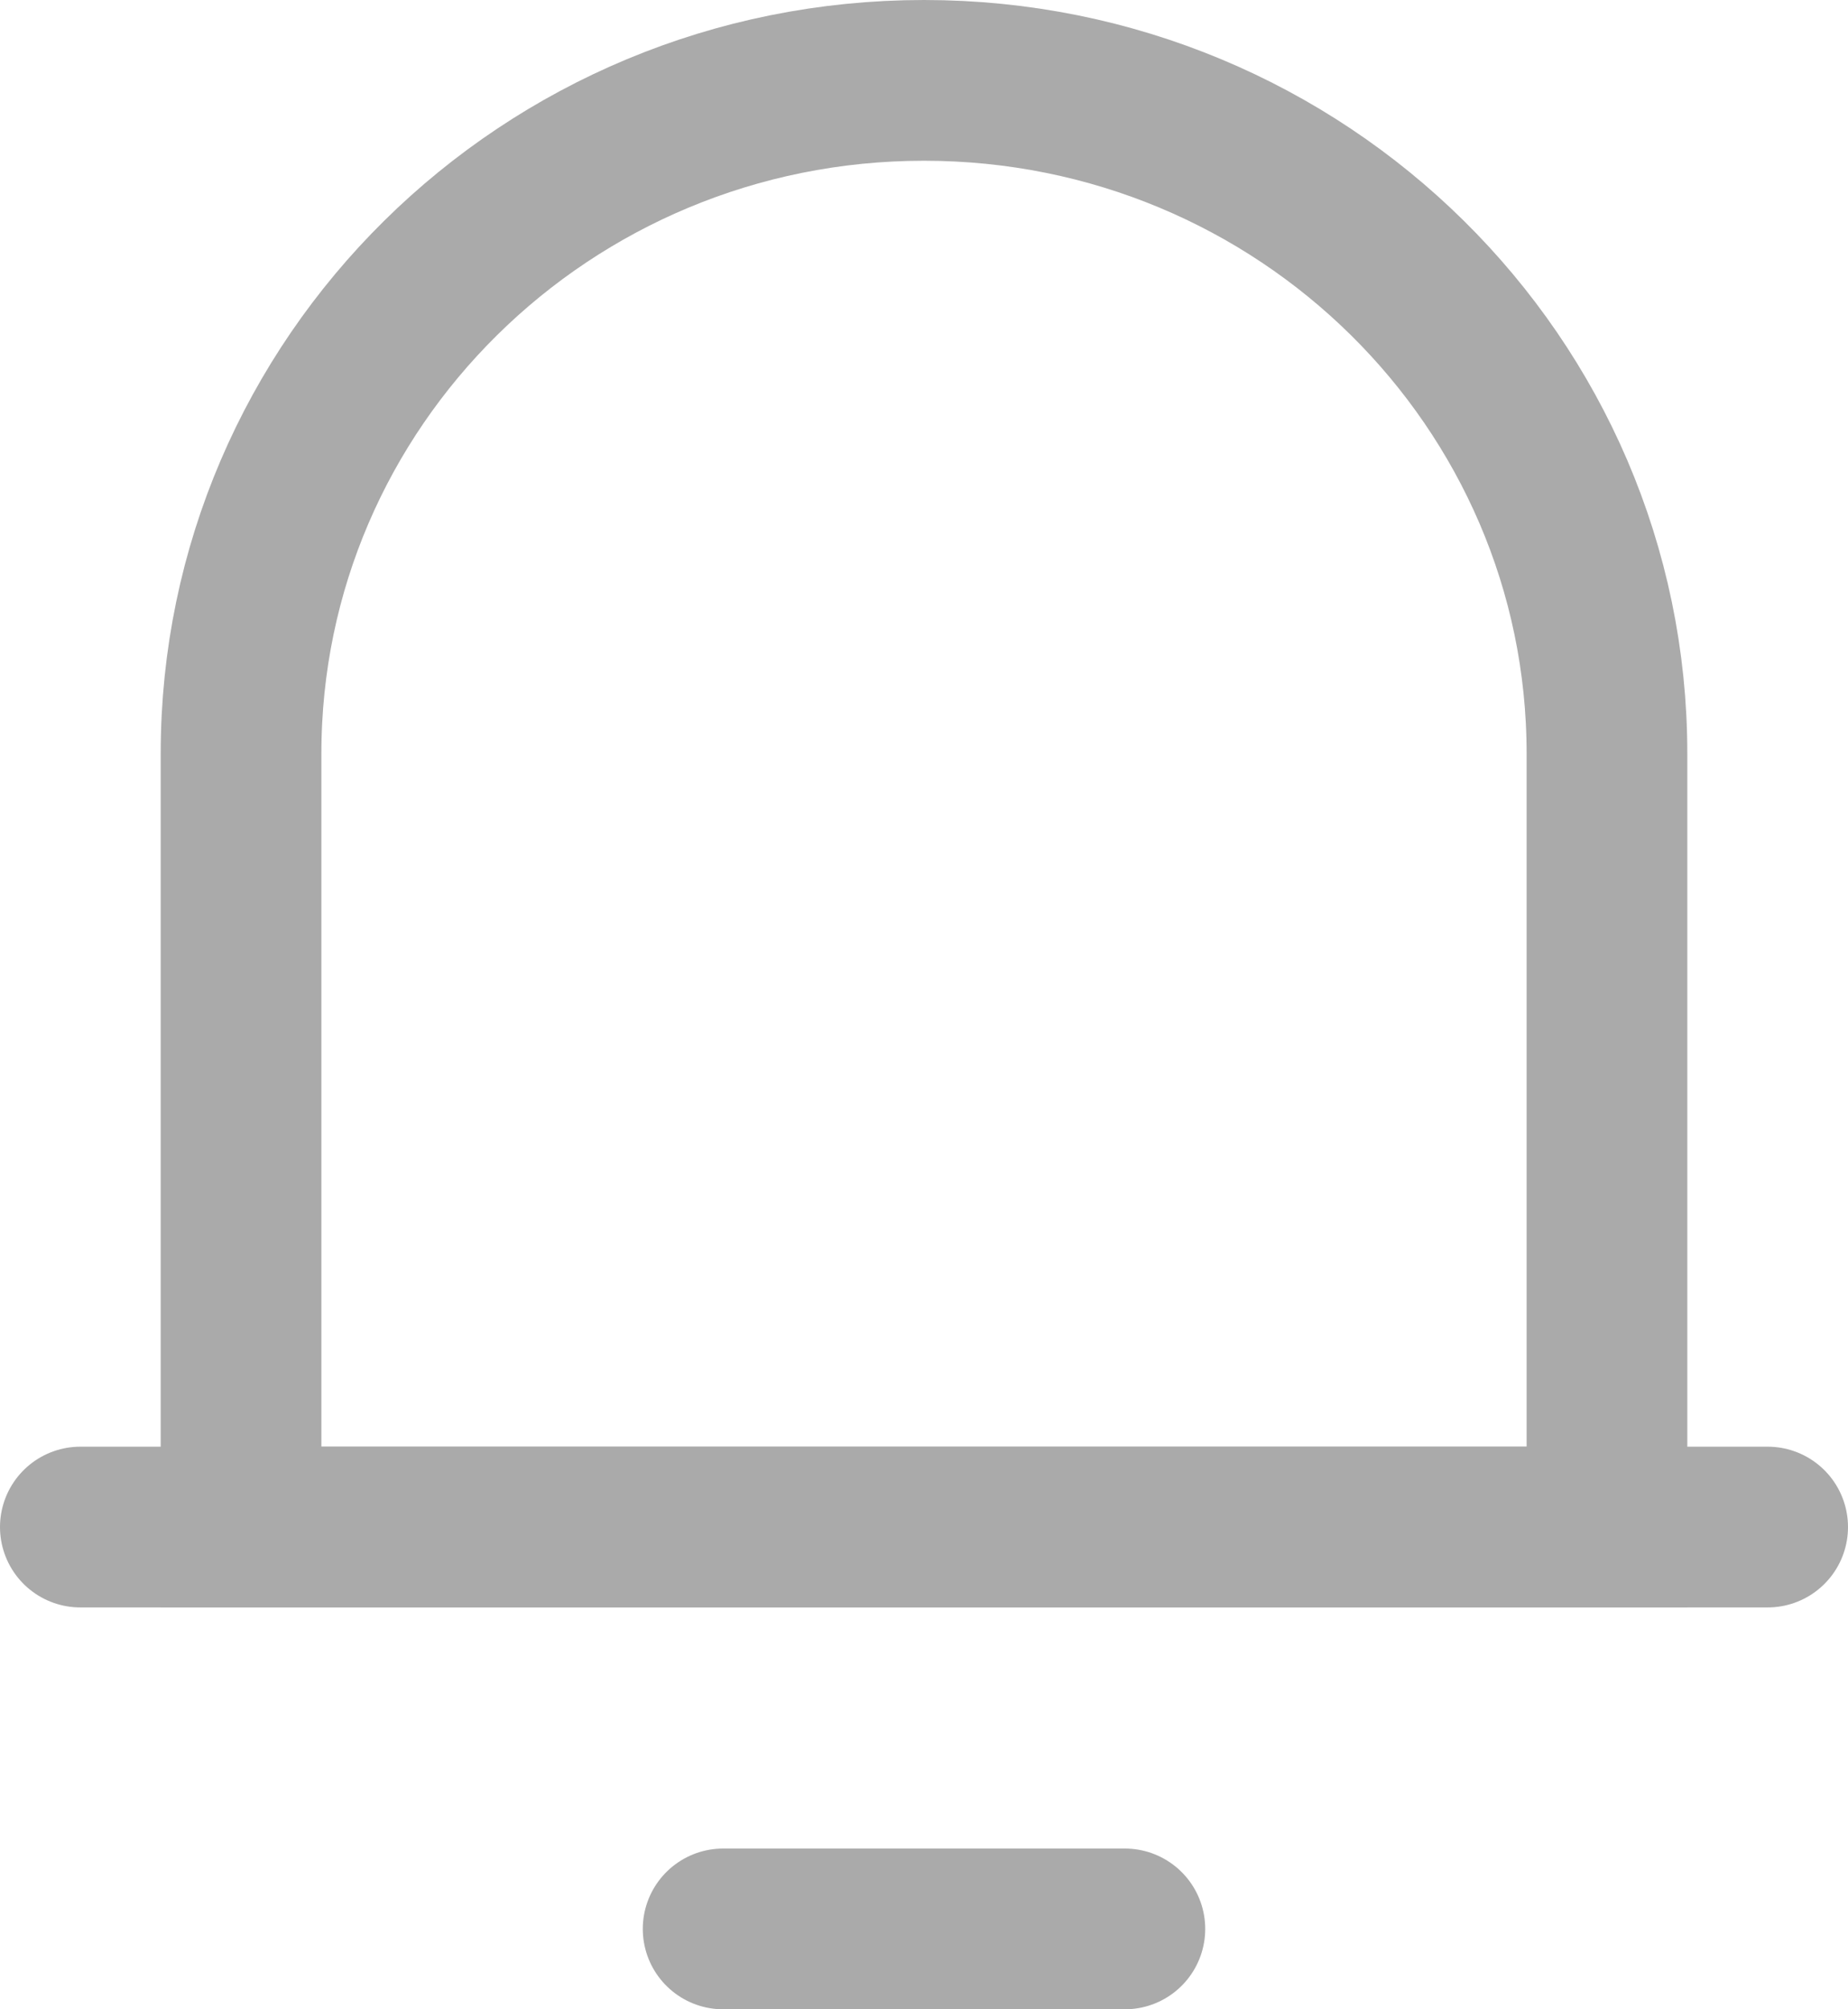 <svg width="23" height="25" viewBox="0 0 23 25" fill="none" xmlns="http://www.w3.org/2000/svg">
  <path d="M3.001 19H3V18.987V18.971V18.954V18.937V18.92V18.903V18.886V18.869V18.851V18.834V18.816V18.799V18.781V18.763V18.745V18.727V18.709V18.69V18.672V18.653V18.634V18.616V18.597V18.578V18.559V18.54V18.521V18.501V18.482V18.462V18.443V18.423V18.403V18.383V18.363V18.343V18.323V18.302V18.282V18.262V18.241V18.22V18.2V18.179V18.158V18.137V18.116V18.095V18.073V18.052V18.03V18.009V17.987V17.966V17.944V17.922V17.9V17.878V17.856V17.834V17.811V17.789V17.767V17.744V17.722V17.699V17.676V17.653V17.63V17.608V17.584V17.561V17.538V17.515V17.492V17.468V17.445V17.421V17.398V17.374V17.35V17.326V17.302V17.279V17.254V17.23V17.206V17.182V17.158V17.133V17.109V17.084V17.06V17.035V17.011V16.986V16.961V16.936V16.912V16.887V16.862V16.837V16.811V16.786V16.761V16.736V16.71V16.685V16.66V16.634V16.609V16.583V16.557V16.532V16.506V16.48V16.454V16.428V16.402V16.377V16.351V16.324V16.298V16.272V16.246V16.22V16.193V16.167V16.141V16.114V16.088V16.061V16.035V16.008V15.982V15.955V15.928V15.902V15.875V15.848V15.821V15.794V15.768V15.741V15.714V15.687V15.66V15.633V15.605V15.578V15.551V15.524V15.497V15.47V15.442V15.415V15.388V15.36V15.333V15.306V15.278V15.251V15.223V15.196V15.168V15.141V15.114V15.086V15.058V15.031V15.003V14.976V14.948V14.92V14.893V14.865V14.837V14.809V14.782V14.754V14.726V14.698V14.671V14.643V14.615V14.587V14.56V14.532V14.504V14.476V14.448V14.42V14.393V14.365V14.337V14.309V14.281V14.253V14.225V14.197V14.17V14.142V14.114V14.086V14.058V14.03V14.002V13.975V13.947V13.919V13.891V13.863V13.835V13.807V13.78V13.752V13.724V13.696V13.668V13.641V13.613V13.585V13.557V13.53V13.502V13.474V13.447V13.419V13.391V13.364V13.336V13.308V13.281V13.253V13.226V13.198V13.17V13.143V13.115V13.088V13.06V13.033V13.006V12.978V12.951V12.924V12.896V12.869V12.842V12.815V12.787V12.76V12.733V12.706V12.679V12.652V12.625V12.598V12.571V12.544V12.517V12.49V12.463V12.437V12.41V12.383V12.357V12.33V12.303V12.277V12.25V12.224V12.197V12.171V12.144V12.118V12.092V12.066V12.039V12.013V11.987V11.961V11.935V11.909V11.883V11.857V11.831V11.806V11.78V11.754V11.729V11.703V11.677V11.652V11.627V11.601V11.576V11.55V11.525V11.5V11.475V11.45V11.425V11.4V11.375V11.35V11.326V11.301V11.276V11.252V11.227V11.203V11.178V11.154V11.13V11.105V11.081V11.057V11.033V11.009V10.985V10.962V10.938V10.914V10.89V10.867V10.844V10.82V10.797V10.774V10.75V10.727V10.704V10.681V10.658V10.636V10.613V10.59V10.568V10.545V10.523V10.5V10.478V10.456V10.434V10.412V10.39V10.368V10.346V10.325V10.303V10.281V10.26V10.239V10.217V10.196V10.175V10.154V10.133V10.112V10.091V10.071V10.05V10.03V10.009V9.989V9.969V9.949V9.929V9.909V9.889V9.869V9.85V9.83V9.811V9.791V9.772V9.753V9.734V9.715V9.696V9.678V9.659V9.64V9.622V9.604V9.585V9.567V9.549V9.531V9.514V9.496V9.478V9.461V9.443V9.426V9.409V9.392V9.375C3 4.762 6.793 1 11.5 1C16.207 1 20 4.762 20 9.375V9.405V9.436V9.466V9.496V9.527V9.557V9.588V9.618V9.648V9.679V9.709V9.739V9.77V9.8V9.831V9.861V9.891V9.922V9.952V9.983V10.013V10.043V10.074V10.104V10.135V10.165V10.195V10.226V10.256V10.287V10.317V10.348V10.378V10.408V10.439V10.469V10.5V10.53V10.56V10.591V10.621V10.652V10.682V10.712V10.743V10.773V10.803V10.834V10.864V10.894V10.925V10.955V10.985V11.015V11.046V11.076V11.106V11.137V11.167V11.197V11.227V11.258V11.288V11.318V11.348V11.379V11.409V11.439V11.469V11.499V11.529V11.559V11.589V11.62V11.65V11.68V11.71V11.74V11.77V11.8V11.83V11.86V11.89V11.92V11.95V11.98V12.01V12.04V12.069V12.099V12.129V12.159V12.189V12.219V12.248V12.278V12.308V12.338V12.367V12.397V12.427V12.456V12.486V12.516V12.545V12.575V12.604V12.634V12.663V12.693V12.722V12.752V12.781V12.81V12.84V12.869V12.899V12.928V12.957V12.986V13.016V13.045V13.074V13.103V13.132V13.161V13.19V13.22V13.248V13.277V13.306V13.335V13.364V13.393V13.422V13.451V13.48V13.508V13.537V13.566V13.595V13.623V13.652V13.681V13.709V13.738V13.766V13.794V13.823V13.851V13.88V13.908V13.936V13.965V13.993V14.021V14.049V14.077V14.105V14.134V14.162V14.19V14.218V14.245V14.273V14.301V14.329V14.357V14.385V14.412V14.44V14.468V14.495V14.523V14.55V14.578V14.605V14.633V14.66V14.687V14.715V14.742V14.769V14.796V14.823V14.851V14.878V14.905V14.931V14.959V14.985V15.012V15.039V15.066V15.092V15.119V15.146V15.172V15.199V15.225V15.252V15.278V15.304V15.331V15.357V15.383V15.409V15.435V15.462V15.488V15.514V15.54V15.565V15.591V15.617V15.643V15.668V15.694V15.72V15.745V15.771V15.796V15.822V15.847V15.872V15.897V15.922V15.948V15.973V15.998V16.023V16.048V16.073V16.097V16.122V16.147V16.171V16.196V16.221V16.245V16.27V16.294V16.318V16.342V16.367V16.391V16.415V16.439V16.463V16.487V16.511V16.535V16.558V16.582V16.606V16.629V16.653V16.676V16.7V16.723V16.746V16.769V16.793V16.816V16.839V16.862V16.884V16.907V16.93V16.953V16.976V16.998V17.021V17.043V17.066V17.088V17.11V17.132V17.154V17.177V17.198V17.221V17.242V17.264V17.286V17.308V17.329V17.351V17.372V17.394V17.415V17.436V17.457V17.479V17.5V17.521V17.542V17.562V17.583V17.604V17.625V17.645V17.666V17.686V17.707V17.727V17.747V17.767V17.787V17.807V17.827V17.847V17.867V17.887V17.906V17.926V17.945V17.965V17.984V18.003V18.023V18.042V18.061V18.08V18.099V18.117V18.136V18.155V18.173V18.192V18.21V18.229V18.247V18.265V18.283V18.301V18.319V18.337V18.355V18.372V18.39V18.408V18.425V18.442V18.46V18.477V18.494V18.511V18.528V18.545V18.562V18.579V18.595V18.612V18.628V18.645V18.661V18.677V18.693V18.709V18.725V18.741V18.757V18.773V18.788V18.804V18.819V18.834V18.85V18.865V18.88V18.895V18.91V18.925V18.939V18.954V18.969V18.983V18.997V19H19.992H19.965H19.936H19.908H19.879H19.85H19.821H19.791H19.762H19.732H19.702H19.671H19.64H19.61H19.578H19.547H19.515H19.483H19.451H19.419H19.386H19.353H19.32H19.287H19.253H19.219H19.185H19.151H19.116H19.082H19.047H19.012H18.976H18.941H18.905H18.869H18.833H18.796H18.76H18.723H18.686H18.648H18.611H18.573H18.535H18.497H18.459H18.421H18.382H18.343H18.304H18.265H18.225H18.186H18.146H18.106H18.066H18.025H17.985H17.944H17.903H17.862H17.821H17.779H17.738H17.696H17.654H17.612H17.569H17.527H17.484H17.441H17.398H17.355H17.312H17.269H17.225H17.181H17.137H17.093H17.049H17.005H16.96H16.915H16.87H16.826H16.78H16.735H16.69H16.644H16.599H16.553H16.507H16.461H16.415H16.368H16.322H16.275H16.228H16.181H16.134H16.087H16.04H15.993H15.945H15.898H15.85H15.802H15.754H15.706H15.658H15.61H15.562H15.513H15.464H15.416H15.367H15.318H15.269H15.22H15.171H15.122H15.072H15.023H14.973H14.924H14.874H14.824H14.774H14.724H14.674H14.624H14.574H14.523H14.473H14.422H14.372H14.321H14.271H14.22H14.169H14.118H14.067H14.016H13.965H13.914H13.863H13.811H13.76H13.709H13.657H13.606H13.554H13.503H13.451H13.399H13.348H13.296H13.244H13.192H13.14H13.088H13.036H12.984H12.932H12.88H12.828H12.776H12.723H12.671H12.619H12.567H12.514H12.462H12.41H12.357H12.305H12.253H12.2H12.148H12.095H12.043H11.99H11.938H11.885H11.833H11.78H11.728H11.675H11.623H11.57H11.518H11.465H11.413H11.36H11.308H11.255H11.203H11.15H11.098H11.046H10.993H10.941H10.888H10.836H10.784H10.731H10.679H10.627H10.575H10.522H10.47H10.418H10.366H10.314H10.262H10.21H10.158H10.106H10.054H10.002H9.95H9.899H9.847H9.795H9.744H9.692H9.64H9.589H9.538H9.486H9.435H9.384H9.332H9.281H9.23H9.179H9.128H9.077H9.027H8.976H8.925H8.875H8.824H8.774H8.723H8.673H8.623H8.573H8.523H8.473H8.423H8.373H8.323H8.274H8.224H8.175H8.126H8.076H8.027H7.978H7.929H7.88H7.832H7.783H7.734H7.686H7.638H7.59H7.541H7.493H7.446H7.398H7.35H7.303H7.255H7.208H7.161H7.114H7.067H7.02H6.973H6.927H6.88H6.834H6.788H6.742H6.696H6.65H6.605H6.559H6.514H6.469H6.423H6.379H6.334H6.289H6.245H6.2H6.156H6.112H6.068H6.025H5.981H5.938H5.895H5.851H5.809H5.766H5.723H5.681H5.639H5.597H5.555H5.513H5.471H5.43H5.389H5.348H5.307H5.266H5.226H5.185H5.145H5.105H5.066H5.026H4.987H4.948H4.909H4.87H4.831H4.793H4.755H4.717H4.679H4.641H4.604H4.567H4.53H4.493H4.456H4.42H4.384H4.348H4.312H4.277H4.242H4.207H4.172H4.137H4.103H4.069H4.035H4.001H3.968H3.934H3.901H3.869H3.836H3.804H3.772H3.74H3.708H3.677H3.646H3.615H3.584H3.554H3.524H3.494H3.464H3.435H3.406H3.377H3.348H3.32H3.292H3.264H3.237H3.209H3.182H3.155H3.129H3.103H3.077H3.051H3.026H3.001Z" stroke="#AAAAAA" stroke-width="2"/>
  <line x1="1" y1="19" x2="22" y2="19" stroke="#AAAAAA" stroke-width="2" stroke-linecap="round"/>
  <line x1="9" y1="24" x2="14" y2="24" stroke="#AAAAAA" stroke-width="2" stroke-linecap="round"/>
  </svg>
